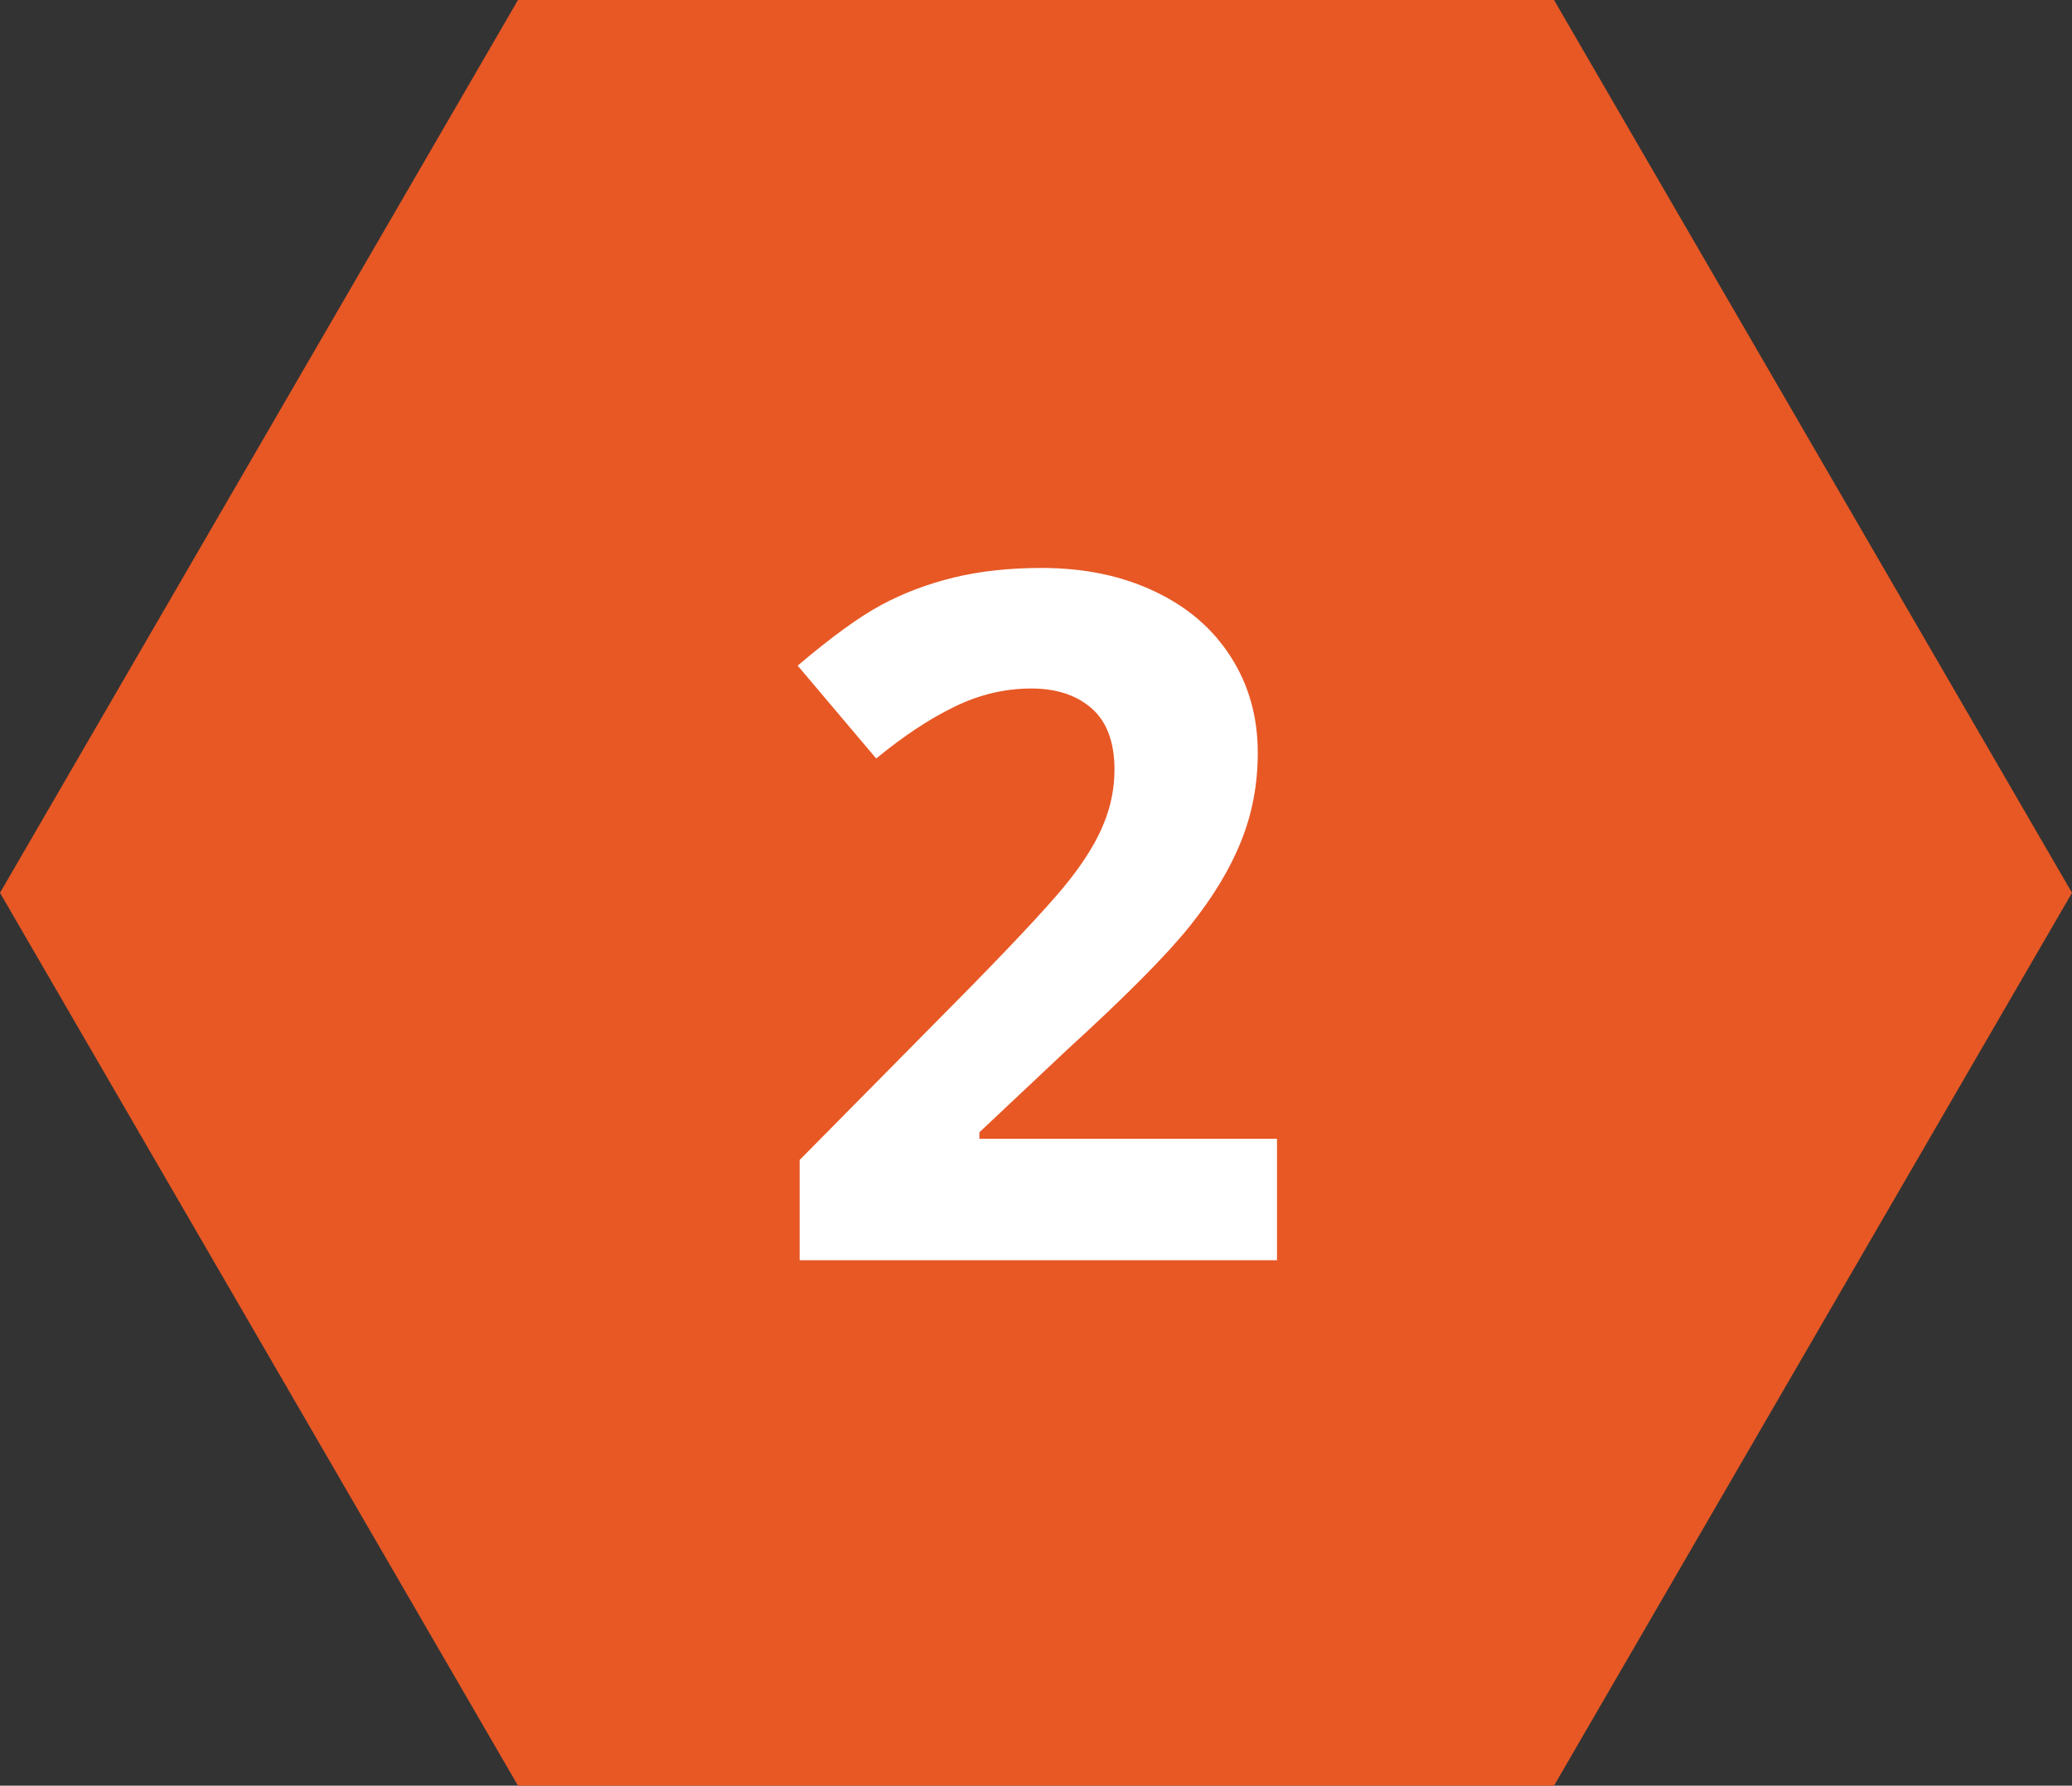 <svg width="152" height="131" viewBox="0 0 152 131" fill="none" xmlns="http://www.w3.org/2000/svg">
<rect x="0" y="0" width="152" height="131" fill="#333333" stroke="none"/>
<path d="M114.001 0H37.999L0 65.5L37.999 131H114.001L152 65.5L114.001 0Z" fill="#E75825"/>
<path d="M93.679 92.451H58.661V85.098L71.225 72.381C74.957 68.57 77.388 65.935 78.523 64.469C79.669 62.994 80.493 61.627 80.99 60.368C81.498 59.115 81.757 57.811 81.757 56.454C81.757 54.455 81.203 52.964 80.099 51.98C78.99 51.002 77.512 50.51 75.662 50.51C73.713 50.51 71.826 50.96 70.002 51.856C68.177 52.742 66.27 54.005 64.279 55.646L58.516 48.832C60.988 46.735 63.035 45.249 64.653 44.379C66.27 43.509 68.037 42.841 69.96 42.37C71.878 41.904 74.029 41.666 76.408 41.666C79.529 41.666 82.297 42.241 84.702 43.385C87.107 44.519 88.962 46.114 90.279 48.169C91.606 50.23 92.269 52.581 92.269 55.232C92.269 57.541 91.86 59.7 91.046 61.715C90.243 63.734 88.993 65.805 87.293 67.928C85.593 70.056 82.592 73.08 78.295 77L71.847 83.068V83.545H93.679V92.451Z" fill="white"/>
</svg>
